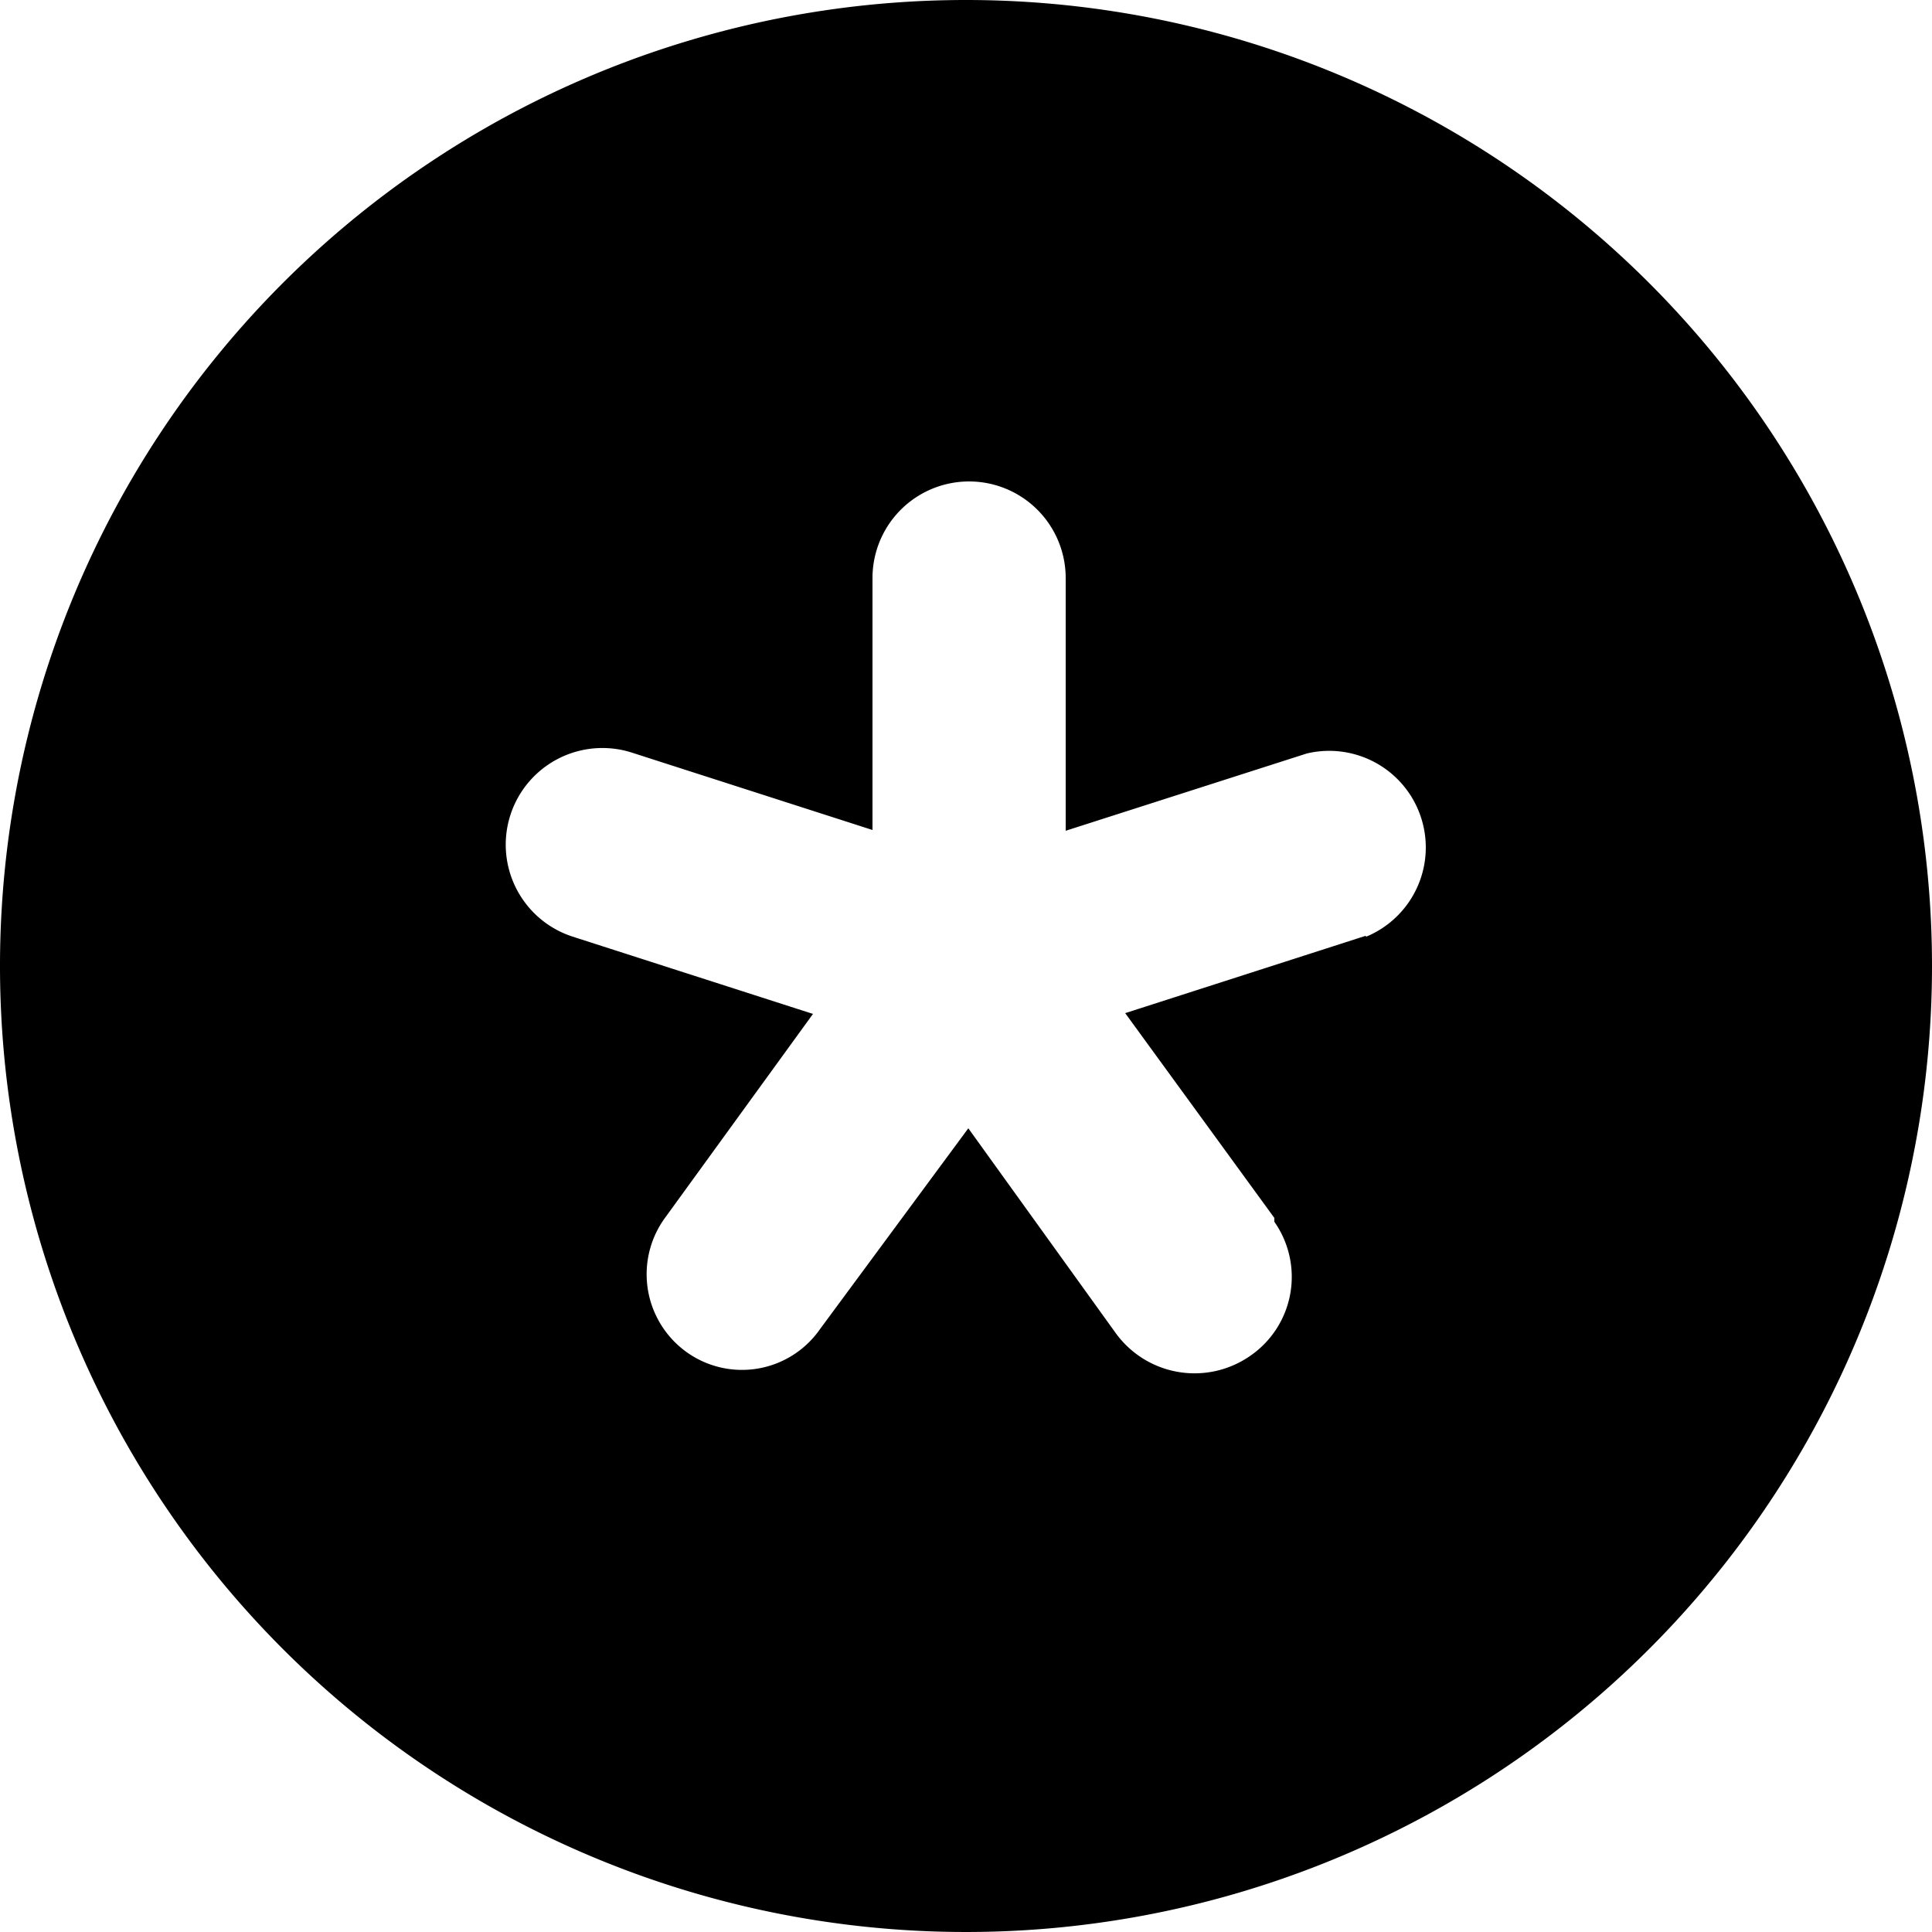 <svg viewBox="0 0 25 25" xmlns="http://www.w3.org/2000/svg"><path d="m12.5 0a12.5 12.5 0 1 0 12.5 12.5 12.5 12.5 0 0 0 -12.5-12.5zm5.17 12.11-3.11 1 1.93 2.65v.05a1.24 1.24 0 0 1 -.32 1.74 1.26 1.26 0 0 1 -1.74-.31l-1.9-2.64-1.92 2.6a1.23 1.23 0 0 1 -1.72.3 1.24 1.24 0 0 1 -.3-1.72l1.93-2.66-3.11-1a1.25 1.25 0 0 1 .77-2.38l3.11 1v-3.26a1.25 1.25 0 1 1 2.5 0v3.27l3.12-1a1.25 1.25 0 0 1 .77 2.37z"/></svg>
